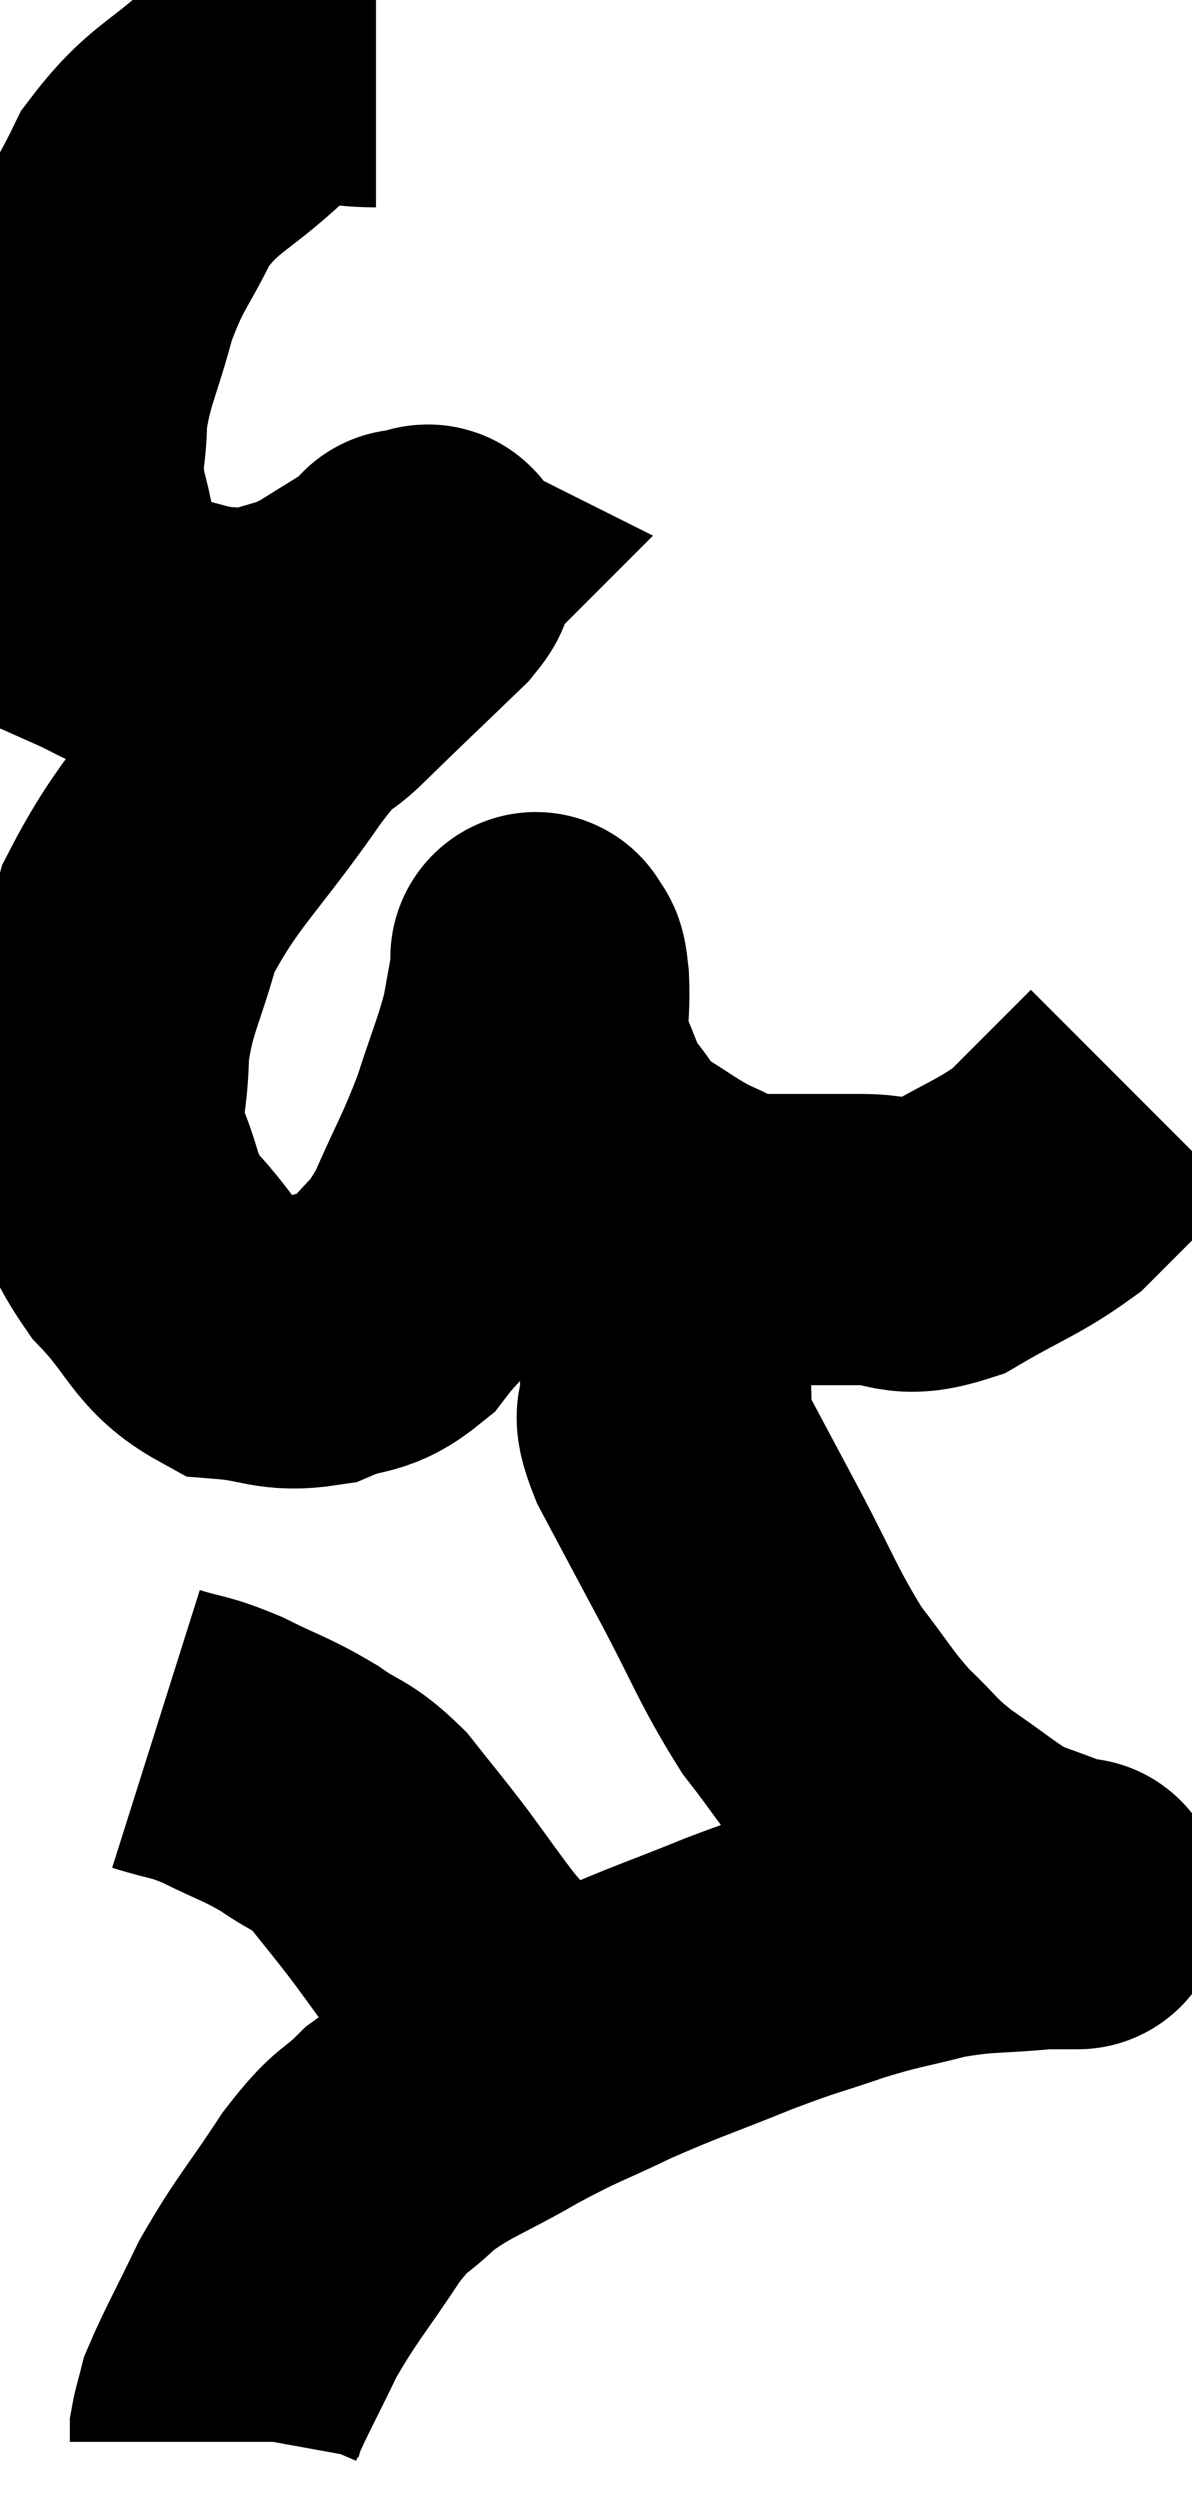 <svg xmlns="http://www.w3.org/2000/svg" viewBox="10.16 4.22 20.48 42.92" width="20.48" height="42.92"><path d="M 16.62 5.28 C 15.99 5.28, 15.915 5.145, 15.36 5.28 C 14.88 5.55, 15.075 5.28, 14.4 5.82 C 13.53 6.63, 13.32 6.57, 12.66 7.44 C 12.21 8.37, 12.12 8.325, 11.76 9.3 C 11.49 10.32, 11.355 10.455, 11.22 11.34 C 11.22 12.09, 11.085 12, 11.22 12.84 C 11.49 13.77, 11.355 14.115, 11.76 14.7 C 12.3 14.94, 12.3 15, 12.84 15.18 C 13.38 15.3, 13.455 15.36, 13.92 15.42 C 14.31 15.42, 14.22 15.525, 14.7 15.42 C 15.27 15.21, 15.27 15.285, 15.84 15 C 16.41 14.64, 16.65 14.505, 16.98 14.28 C 17.07 14.19, 17.115 14.145, 17.16 14.1 C 17.16 14.1, 17.16 14.1, 17.16 14.1 C 17.16 14.1, 17.1 14.07, 17.16 14.1 C 17.28 14.16, 17.76 13.785, 17.4 14.22 C 16.56 15.03, 16.395 15.18, 15.72 15.84 C 15.21 16.35, 15.495 15.825, 14.7 16.86 C 13.62 18.42, 13.23 18.645, 12.54 19.98 C 12.24 21.09, 12.09 21.195, 11.94 22.2 C 11.94 23.1, 11.76 23.145, 11.94 24 C 12.3 24.81, 12.12 24.84, 12.66 25.62 C 13.38 26.37, 13.365 26.715, 14.1 27.12 C 14.85 27.18, 14.91 27.345, 15.6 27.24 C 16.23 26.97, 16.305 27.15, 16.86 26.7 C 17.34 26.07, 17.37 26.235, 17.82 25.44 C 18.24 24.48, 18.315 24.42, 18.66 23.52 C 18.93 22.68, 19.02 22.515, 19.2 21.84 C 19.29 21.33, 19.335 21.105, 19.38 20.82 C 19.38 20.76, 19.38 20.73, 19.38 20.7 C 19.38 20.7, 19.35 20.61, 19.38 20.7 C 19.44 20.88, 19.455 20.625, 19.5 21.06 C 19.53 21.75, 19.41 21.81, 19.56 22.44 C 19.83 23.01, 19.785 23.085, 20.1 23.58 C 20.46 24, 20.34 24.03, 20.82 24.42 C 21.42 24.78, 21.48 24.87, 22.02 25.14 C 22.5 25.32, 22.245 25.41, 22.98 25.5 C 23.97 25.5, 24.105 25.5, 24.96 25.5 C 25.68 25.5, 25.605 25.755, 26.4 25.5 C 27.27 24.99, 27.495 24.945, 28.14 24.48 C 28.56 24.06, 28.605 24.015, 28.98 23.64 C 29.31 23.31, 29.475 23.145, 29.64 22.98 C 29.64 22.98, 29.64 22.98, 29.64 22.98 L 29.64 22.98" fill="none" stroke="black" stroke-width="5"></path><path d="M 21.6 25.44 C 21.6 26.04, 21.6 25.95, 21.6 26.64 C 21.6 27.42, 21.585 27.615, 21.6 28.2 C 21.63 28.59, 21.405 28.335, 21.66 28.98 C 22.14 29.88, 22.05 29.715, 22.62 30.78 C 23.28 32.01, 23.34 32.28, 23.94 33.24 C 24.48 33.93, 24.495 34.035, 25.02 34.62 C 25.53 35.1, 25.455 35.115, 26.04 35.58 C 26.7 36.03, 26.865 36.195, 27.36 36.48 C 27.69 36.6, 27.735 36.615, 28.02 36.72 C 28.26 36.81, 28.35 36.855, 28.5 36.9 C 28.56 36.9, 28.59 36.9, 28.62 36.9 C 28.62 36.9, 28.62 36.9, 28.62 36.9 C 28.62 36.9, 28.62 36.9, 28.62 36.9 C 28.62 36.9, 28.755 36.9, 28.62 36.9 C 28.35 36.9, 28.68 36.855, 28.08 36.9 C 27.15 36.99, 27.09 36.93, 26.22 37.08 C 25.41 37.29, 25.44 37.245, 24.6 37.5 C 23.73 37.8, 23.85 37.725, 22.86 38.1 C 21.75 38.55, 21.63 38.565, 20.64 39 C 19.77 39.42, 19.8 39.36, 18.9 39.84 C 17.97 40.38, 17.76 40.395, 17.04 40.92 C 16.53 41.43, 16.59 41.205, 16.02 41.94 C 15.39 42.9, 15.27 42.975, 14.76 43.86 C 14.37 44.67, 14.205 44.955, 13.98 45.48 C 13.92 45.72, 13.89 45.795, 13.86 45.96 L 13.86 46.14" fill="none" stroke="black" stroke-width="5"></path><path d="M 12.84 33.9 C 13.41 34.08, 13.365 34.005, 13.98 34.26 C 14.64 34.59, 14.715 34.575, 15.3 34.92 C 15.81 35.28, 15.84 35.175, 16.32 35.64 C 16.77 36.21, 16.785 36.21, 17.22 36.78 C 17.64 37.35, 17.715 37.47, 18.06 37.92 C 18.33 38.25, 18.405 38.295, 18.6 38.58 C 18.72 38.82, 18.75 38.895, 18.84 39.06 C 18.9 39.15, 18.915 39.165, 18.96 39.24 C 18.99 39.3, 19.005 39.33, 19.02 39.36 C 19.02 39.36, 19.02 39.36, 19.02 39.36 L 19.02 39.36" fill="none" stroke="black" stroke-width="5"></path></svg>